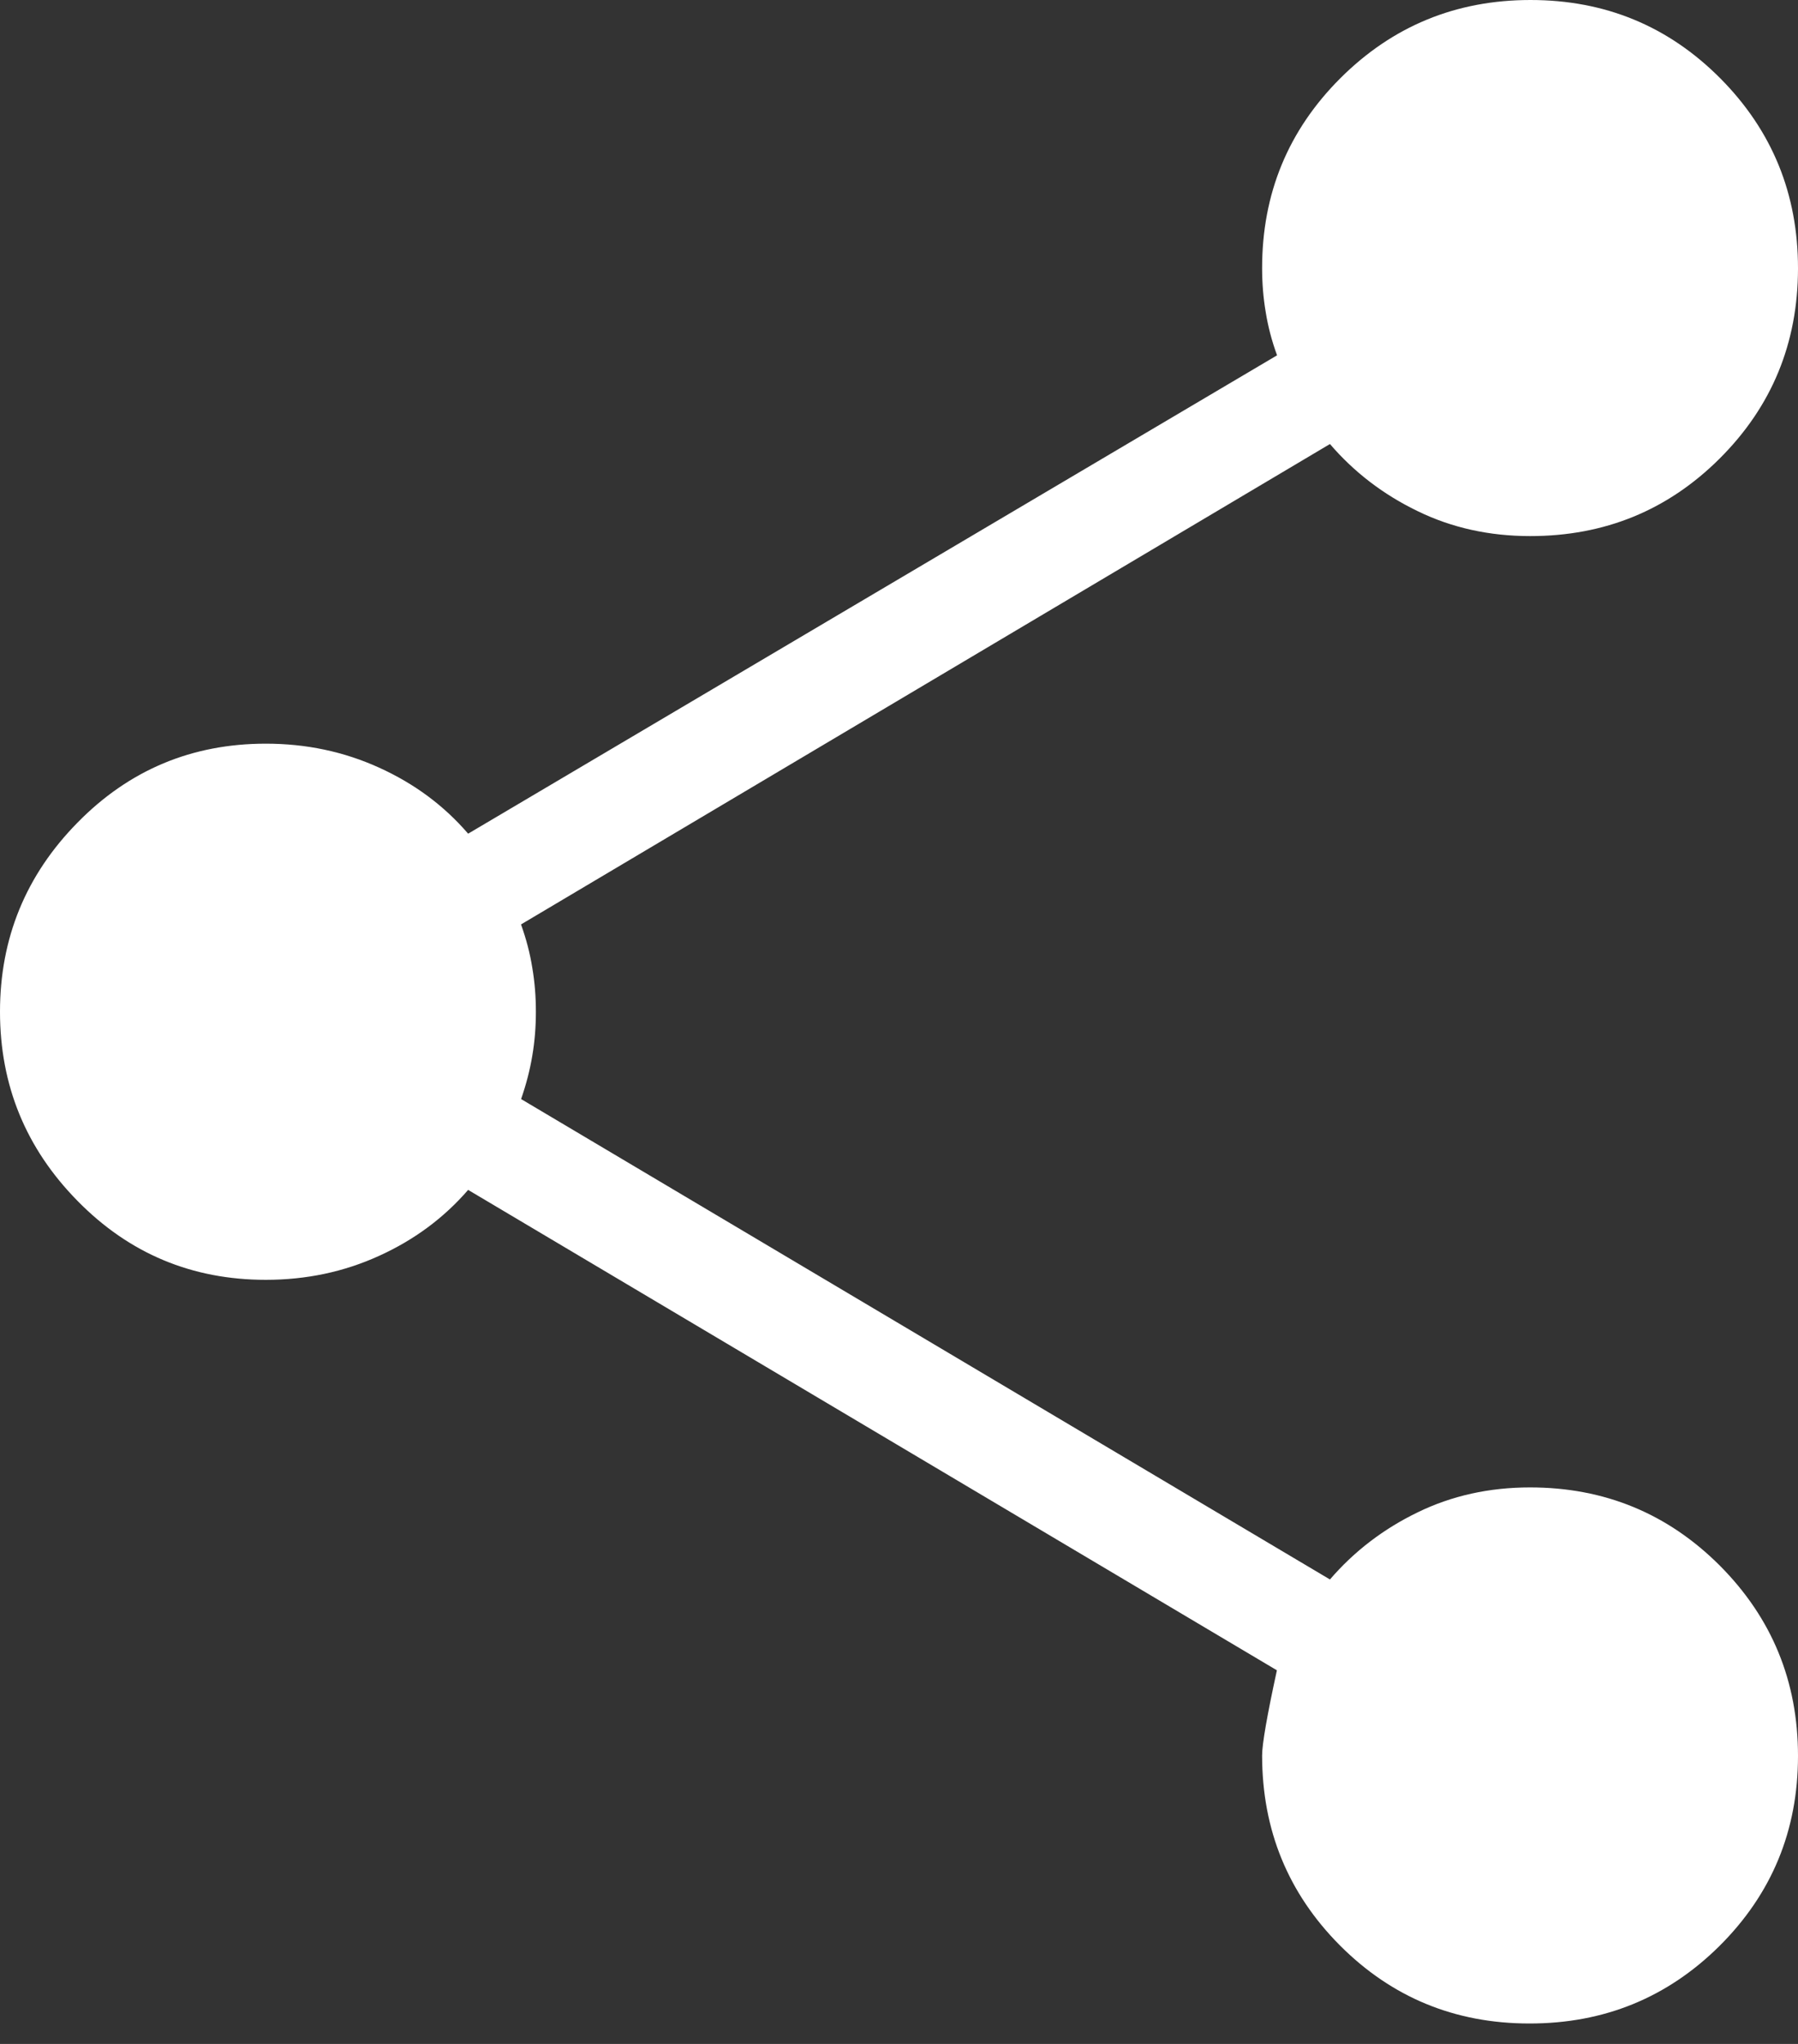 <svg width="22" height="25" viewBox="0 0 22 25" fill="none" xmlns="http://www.w3.org/2000/svg">
    <rect x="0" y="0" width="22" height="25" fill="#333333" stroke="none"/>
    <path d="M18.714 24.75C17.803 24.75 17.029 24.431 16.394 23.794C15.76 23.156 15.443 22.382 15.443 21.471C15.443 21.333 15.503 20.986 15.624 20.43L5.728 14.554C5.431 14.897 5.068 15.166 4.638 15.361C4.208 15.557 3.746 15.654 3.253 15.654C2.349 15.654 1.581 15.333 0.949 14.689C0.316 14.046 0 13.274 0 12.375C0 11.476 0.316 10.704 0.949 10.061C1.581 9.417 2.349 9.096 3.253 9.096C3.745 9.096 4.207 9.193 4.638 9.389C5.069 9.584 5.432 9.853 5.728 10.197L15.626 4.346C15.561 4.169 15.515 3.992 15.487 3.817C15.457 3.641 15.443 3.461 15.443 3.278C15.443 2.368 15.762 1.594 16.401 0.956C17.04 0.319 17.815 0 18.727 0C19.64 0 20.413 0.319 21.049 0.958C21.684 1.597 22.001 2.373 22 3.285C21.999 4.197 21.68 4.971 21.044 5.606C20.408 6.241 19.634 6.558 18.721 6.557C18.224 6.557 17.765 6.456 17.346 6.252C16.926 6.049 16.568 5.775 16.273 5.431L6.375 11.307C6.439 11.485 6.485 11.661 6.513 11.837C6.543 12.012 6.557 12.192 6.557 12.375C6.557 12.558 6.543 12.738 6.513 12.913C6.484 13.088 6.438 13.265 6.376 13.443L16.273 19.319C16.569 18.975 16.927 18.701 17.346 18.498C17.765 18.294 18.224 18.193 18.721 18.193C19.632 18.193 20.406 18.512 21.044 19.15C21.681 19.79 22 20.565 22 21.477C22 22.39 21.68 23.163 21.042 23.799C20.403 24.434 19.626 24.751 18.714 24.75Z" fill="white" style="fill:white;fill-opacity:1;"/>
</svg>
